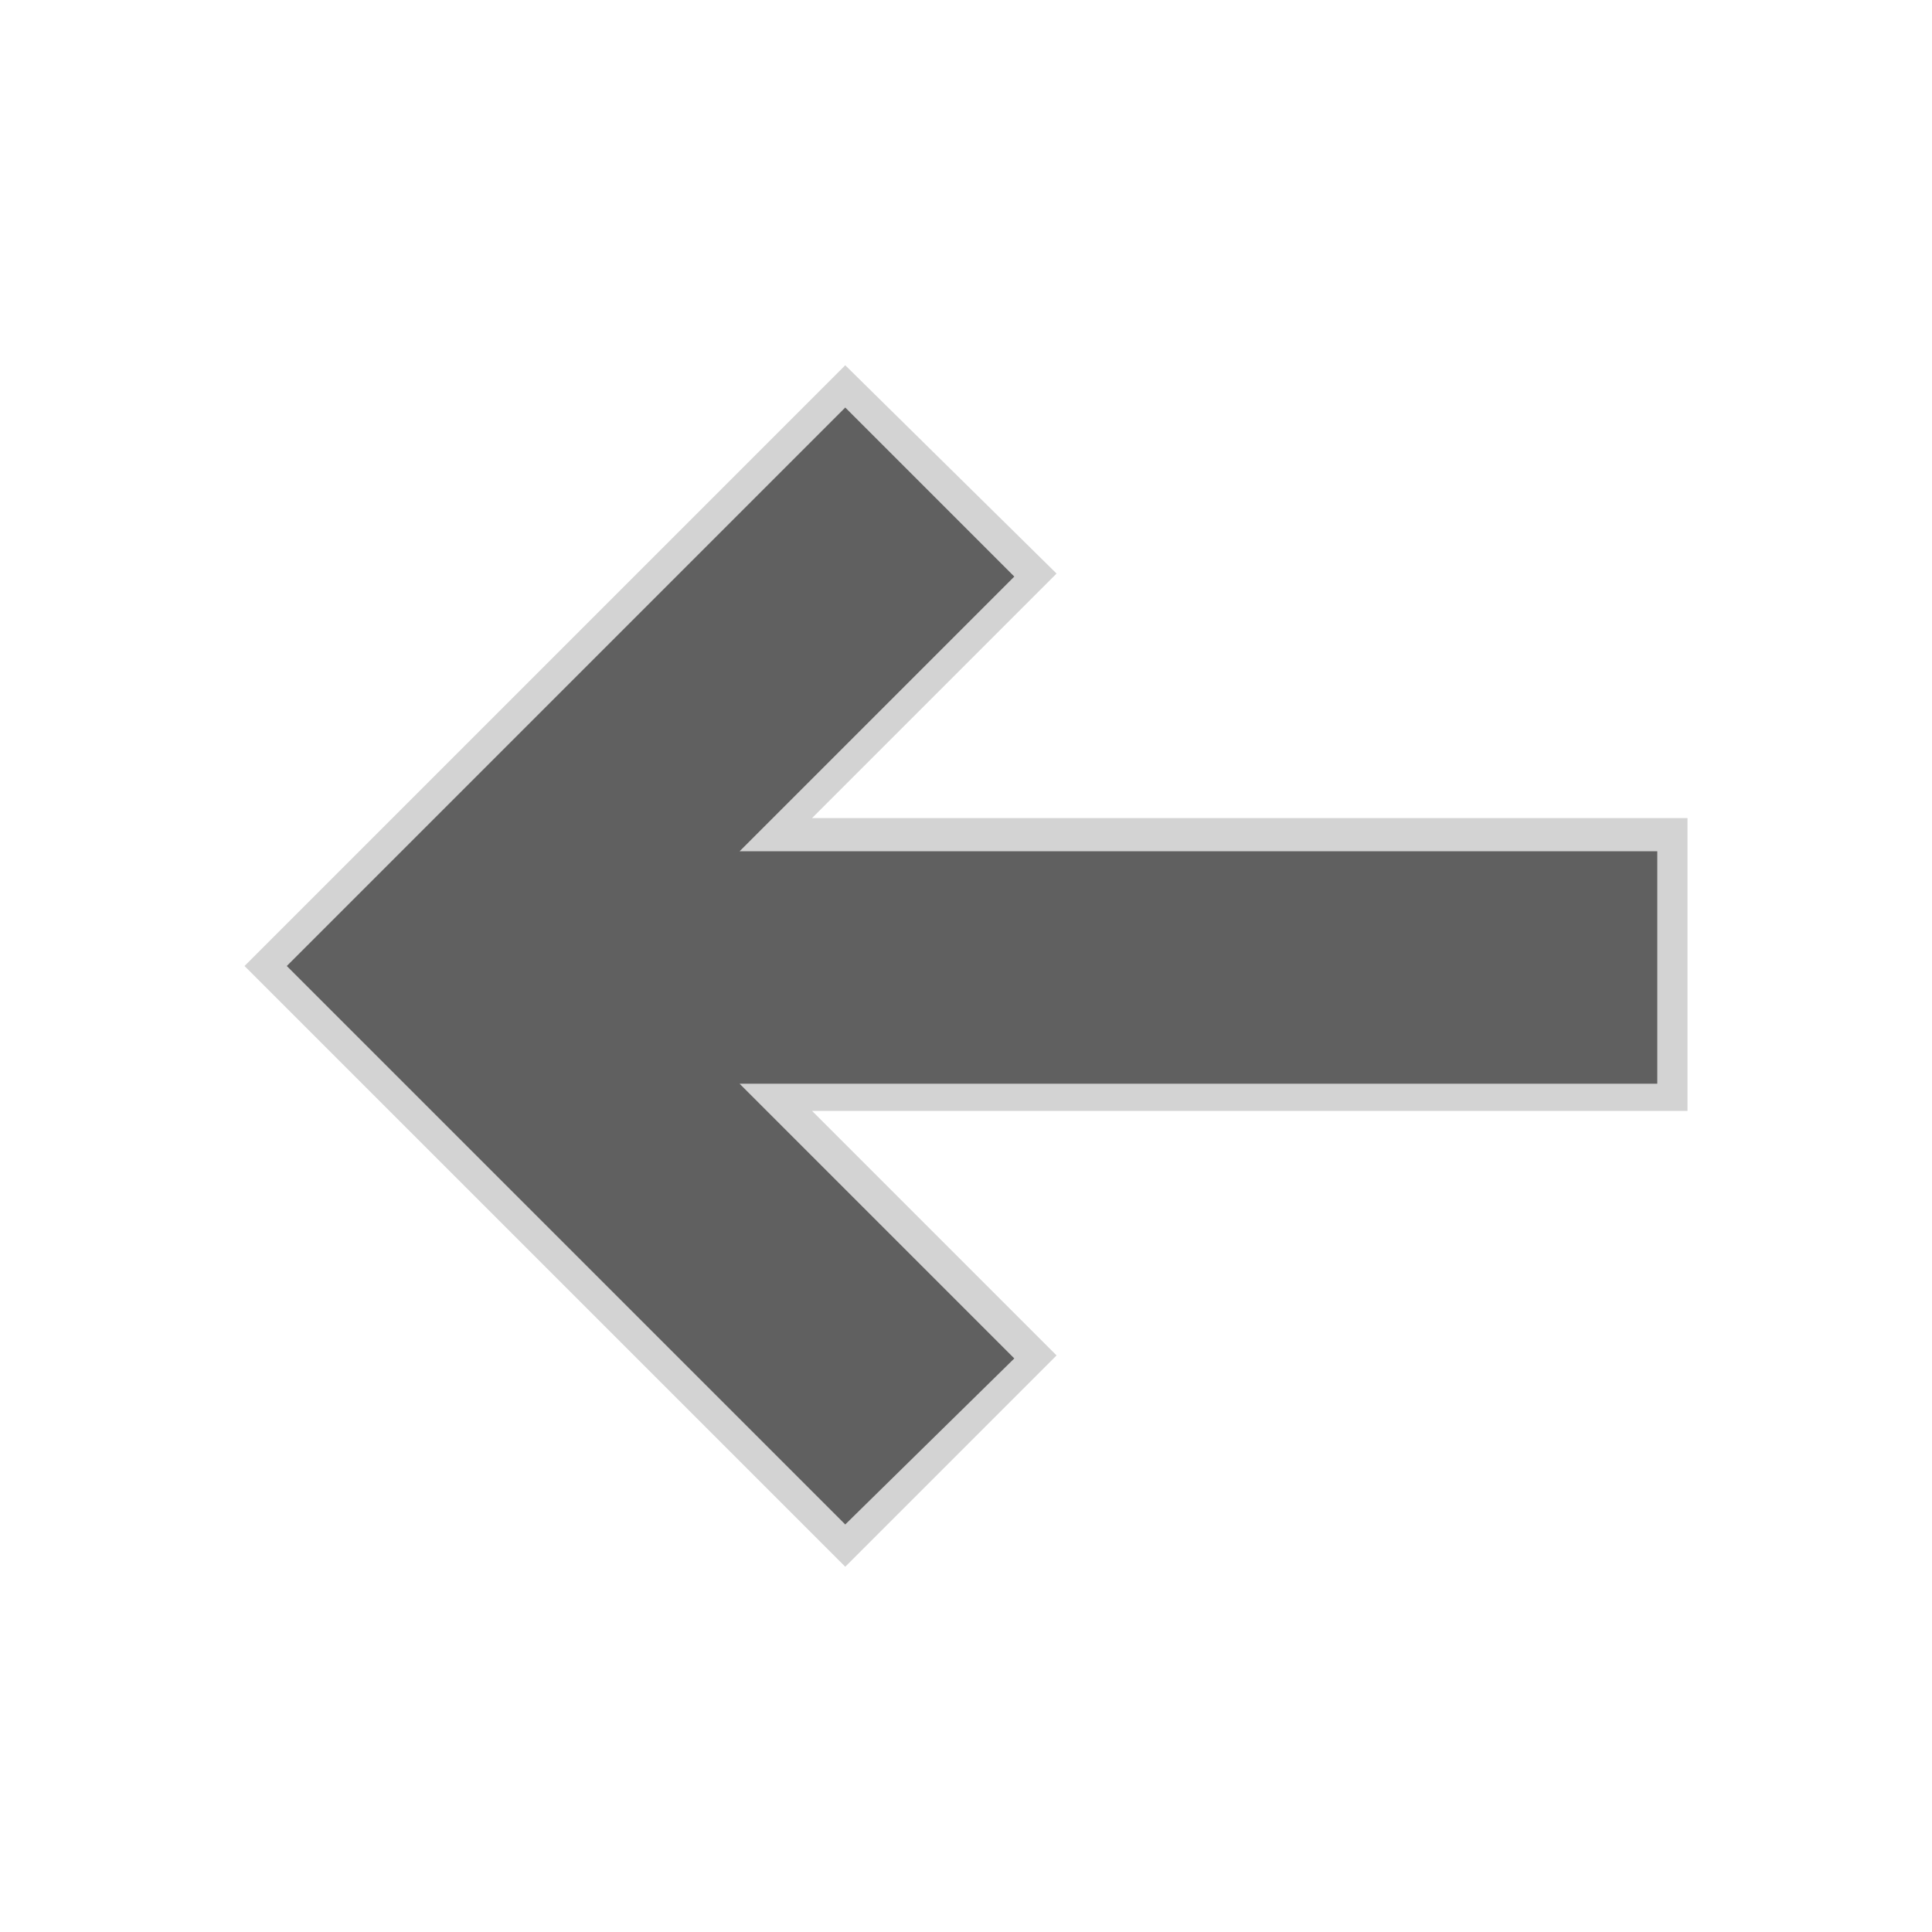<svg xmlns="http://www.w3.org/2000/svg" xml:space="preserve" viewBox="0 0 64 64"><path d="M55.4 27.7H25.7l8.6-8.6-6.3-6.3-12.9 12.9L8.8 32l6.3 6.3L28 51.2l6.3-6.3-8.6-8.6h29.7z" style="fill:#606060"/><path d="M28 12.1 8.1 32 28 51.9l7-7-8.1-8.1h29v-9.7h-29L35 19zm0 38.4L9.5 32 28 13.5l5.6 5.6-9.1 9.1h30.4v7.7H24.5l9.1 9.1z" style="fill:#d3d3d3"/></svg>